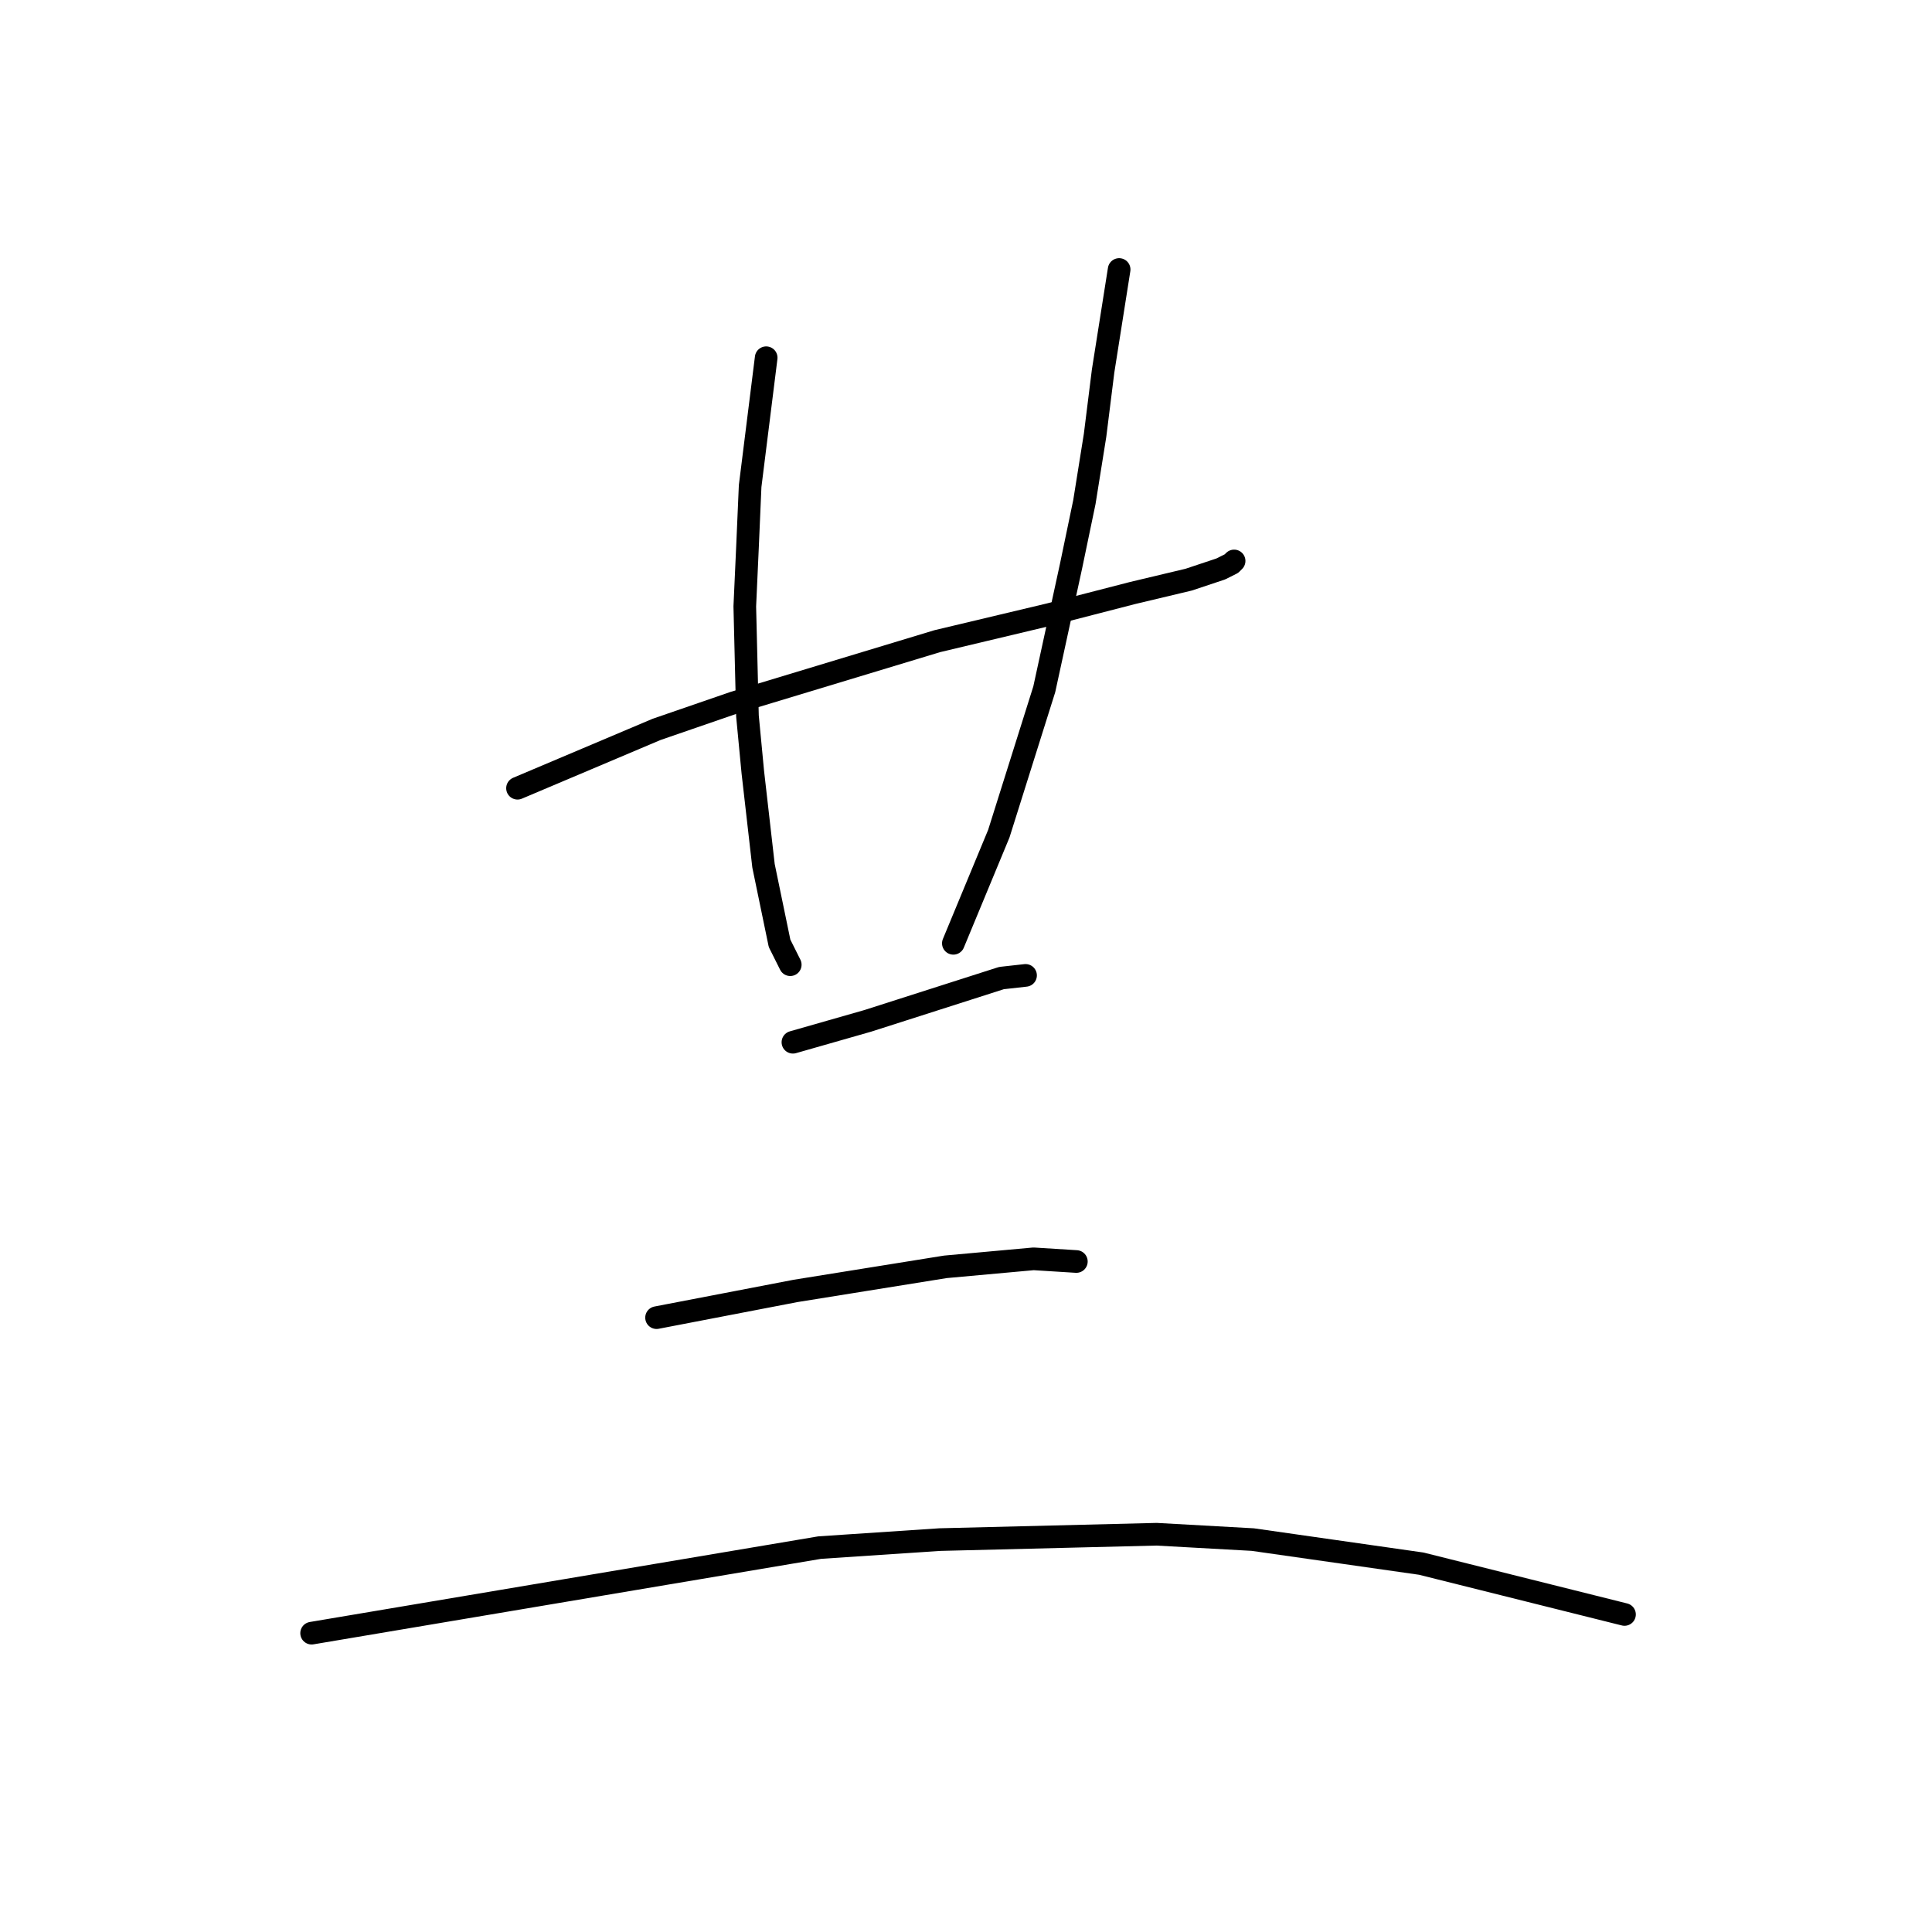 <?xml version="1.0" standalone="no"?>
    <svg width="256" height="256" xmlns="http://www.w3.org/2000/svg" version="1.1">
    <polyline stroke="black" stroke-width="3" stroke-linecap="round" fill="transparent" stroke-linejoin="round" points="68.573 104.444 77.785 100.547 86.997 96.649 97.272 93.106 124.199 84.957 139.08 81.414 150.063 78.58 157.504 76.808 161.755 75.391 163.172 74.682 163.527 74.328 163.527 74.328 " />
        <polyline stroke="black" stroke-width="3" stroke-linecap="round" fill="transparent" stroke-linejoin="round" points="101.523 47.401 100.46 55.904 99.397 64.407 99.043 72.556 98.689 80.351 99.043 94.878 99.752 102.318 101.169 114.719 103.295 124.994 104.712 127.828 104.712 127.828 " />
        <polyline stroke="black" stroke-width="3" stroke-linecap="round" fill="transparent" stroke-linejoin="round" points="148.292 35.709 147.229 42.44 146.166 49.172 145.103 57.676 143.686 66.533 141.914 75.037 138.371 91.335 132.348 110.467 126.325 124.994 126.325 124.994 " />
        <polyline stroke="black" stroke-width="3" stroke-linecap="round" fill="transparent" stroke-linejoin="round" points="105.066 138.103 110.027 136.686 114.987 135.268 123.845 132.434 132.702 129.599 135.891 129.245 135.891 129.245 " />
        <polyline stroke="black" stroke-width="3" stroke-linecap="round" fill="transparent" stroke-linejoin="round" points="86.997 174.596 96.209 172.825 105.421 171.053 125.262 167.864 136.954 166.802 142.623 167.156 142.623 167.156 " />
        <polyline stroke="black" stroke-width="3" stroke-linecap="round" fill="transparent" stroke-linejoin="round" points="41.291 216.404 74.95 210.735 108.609 205.066 124.553 204.004 153.252 203.295 166.007 204.004 188.328 207.192 205.335 211.444 215.255 213.924 215.255 213.924 " />
        </svg>